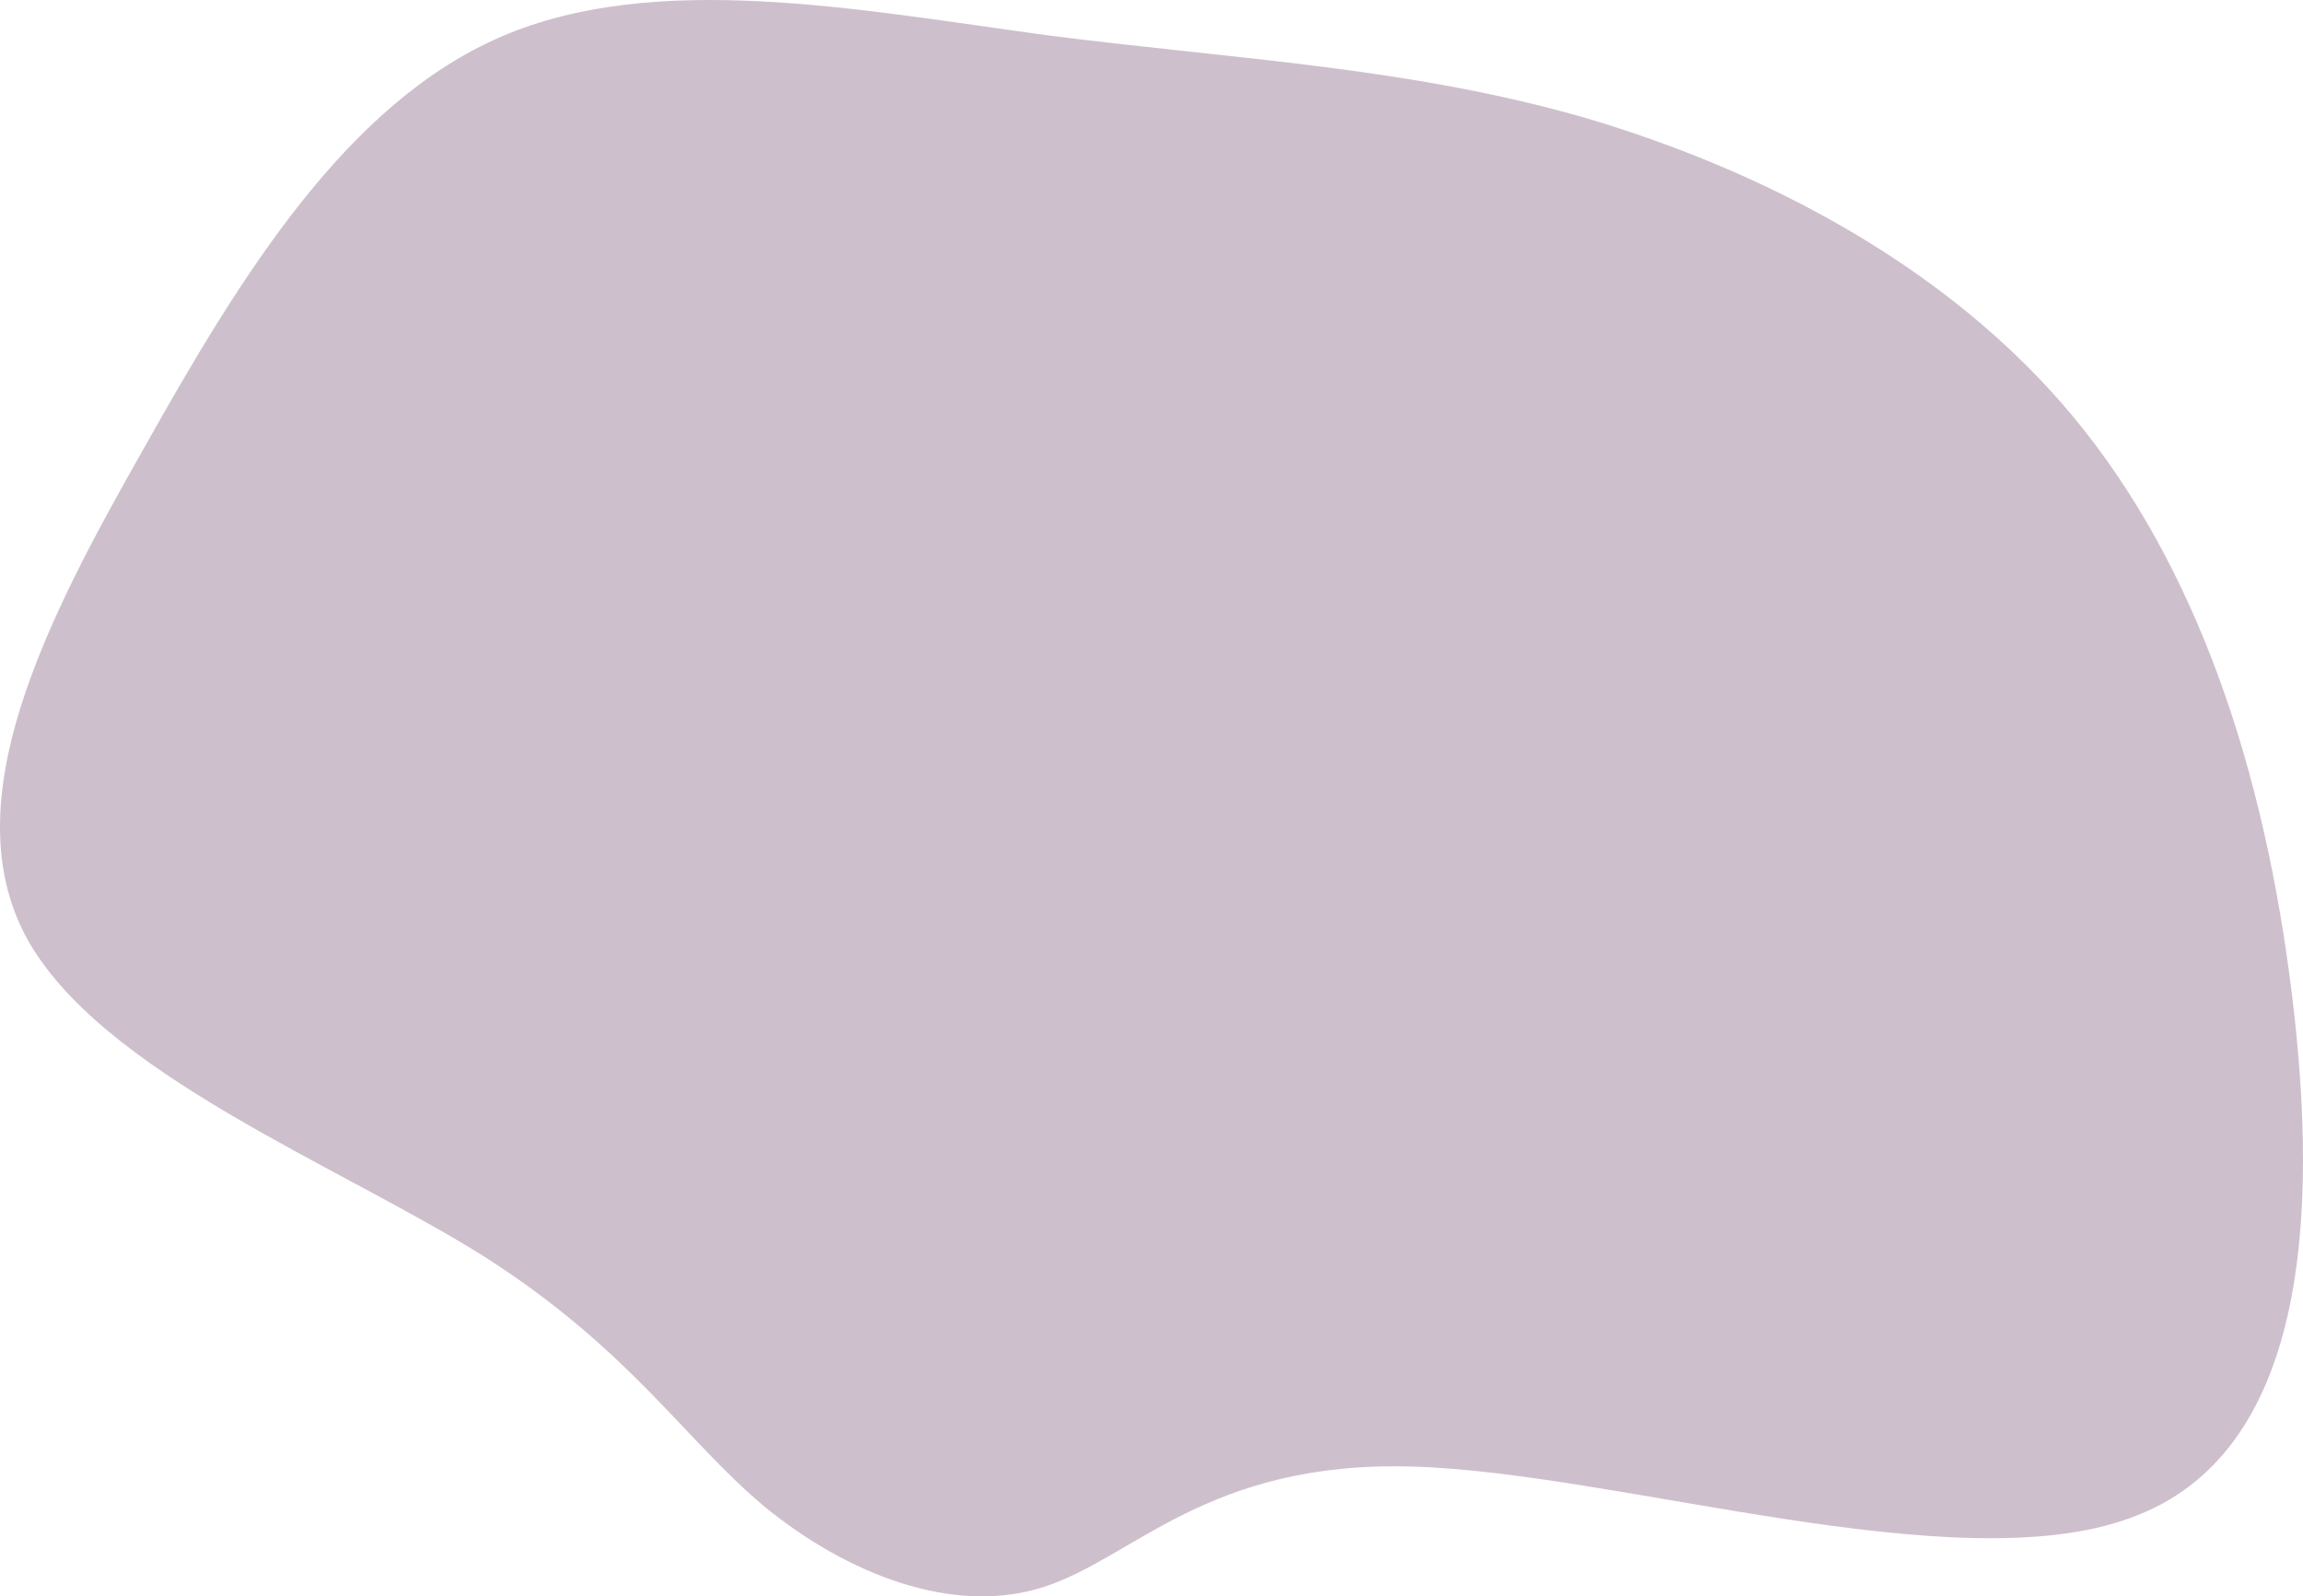 <svg width="587" height="407" viewBox="0 0 587 407" fill="none" xmlns="http://www.w3.org/2000/svg">
<path d="M404.238 30.098C449.609 43.559 496.517 67.787 528.43 106.244C560.343 144.702 577.261 197.004 584.182 253.537C591.103 310.069 588.027 370.832 543.041 386.984C498.44 403.521 412.697 375.447 360.021 373.909C307.73 372.37 288.889 397.368 265.819 404.675C242.75 411.982 215.835 401.214 195.072 384.292C174.694 367.371 160.852 344.296 123.556 320.453C86.26 296.994 25.509 273.535 6.669 238.923C-11.787 204.311 11.283 158.931 36.66 114.32C61.652 69.71 88.567 26.253 127.785 9.331C167.004 -7.59 218.526 2.409 266.588 8.947C314.266 15.1 358.867 17.023 404.238 30.098Z" fill="#CDC0CC"/>
</svg>
